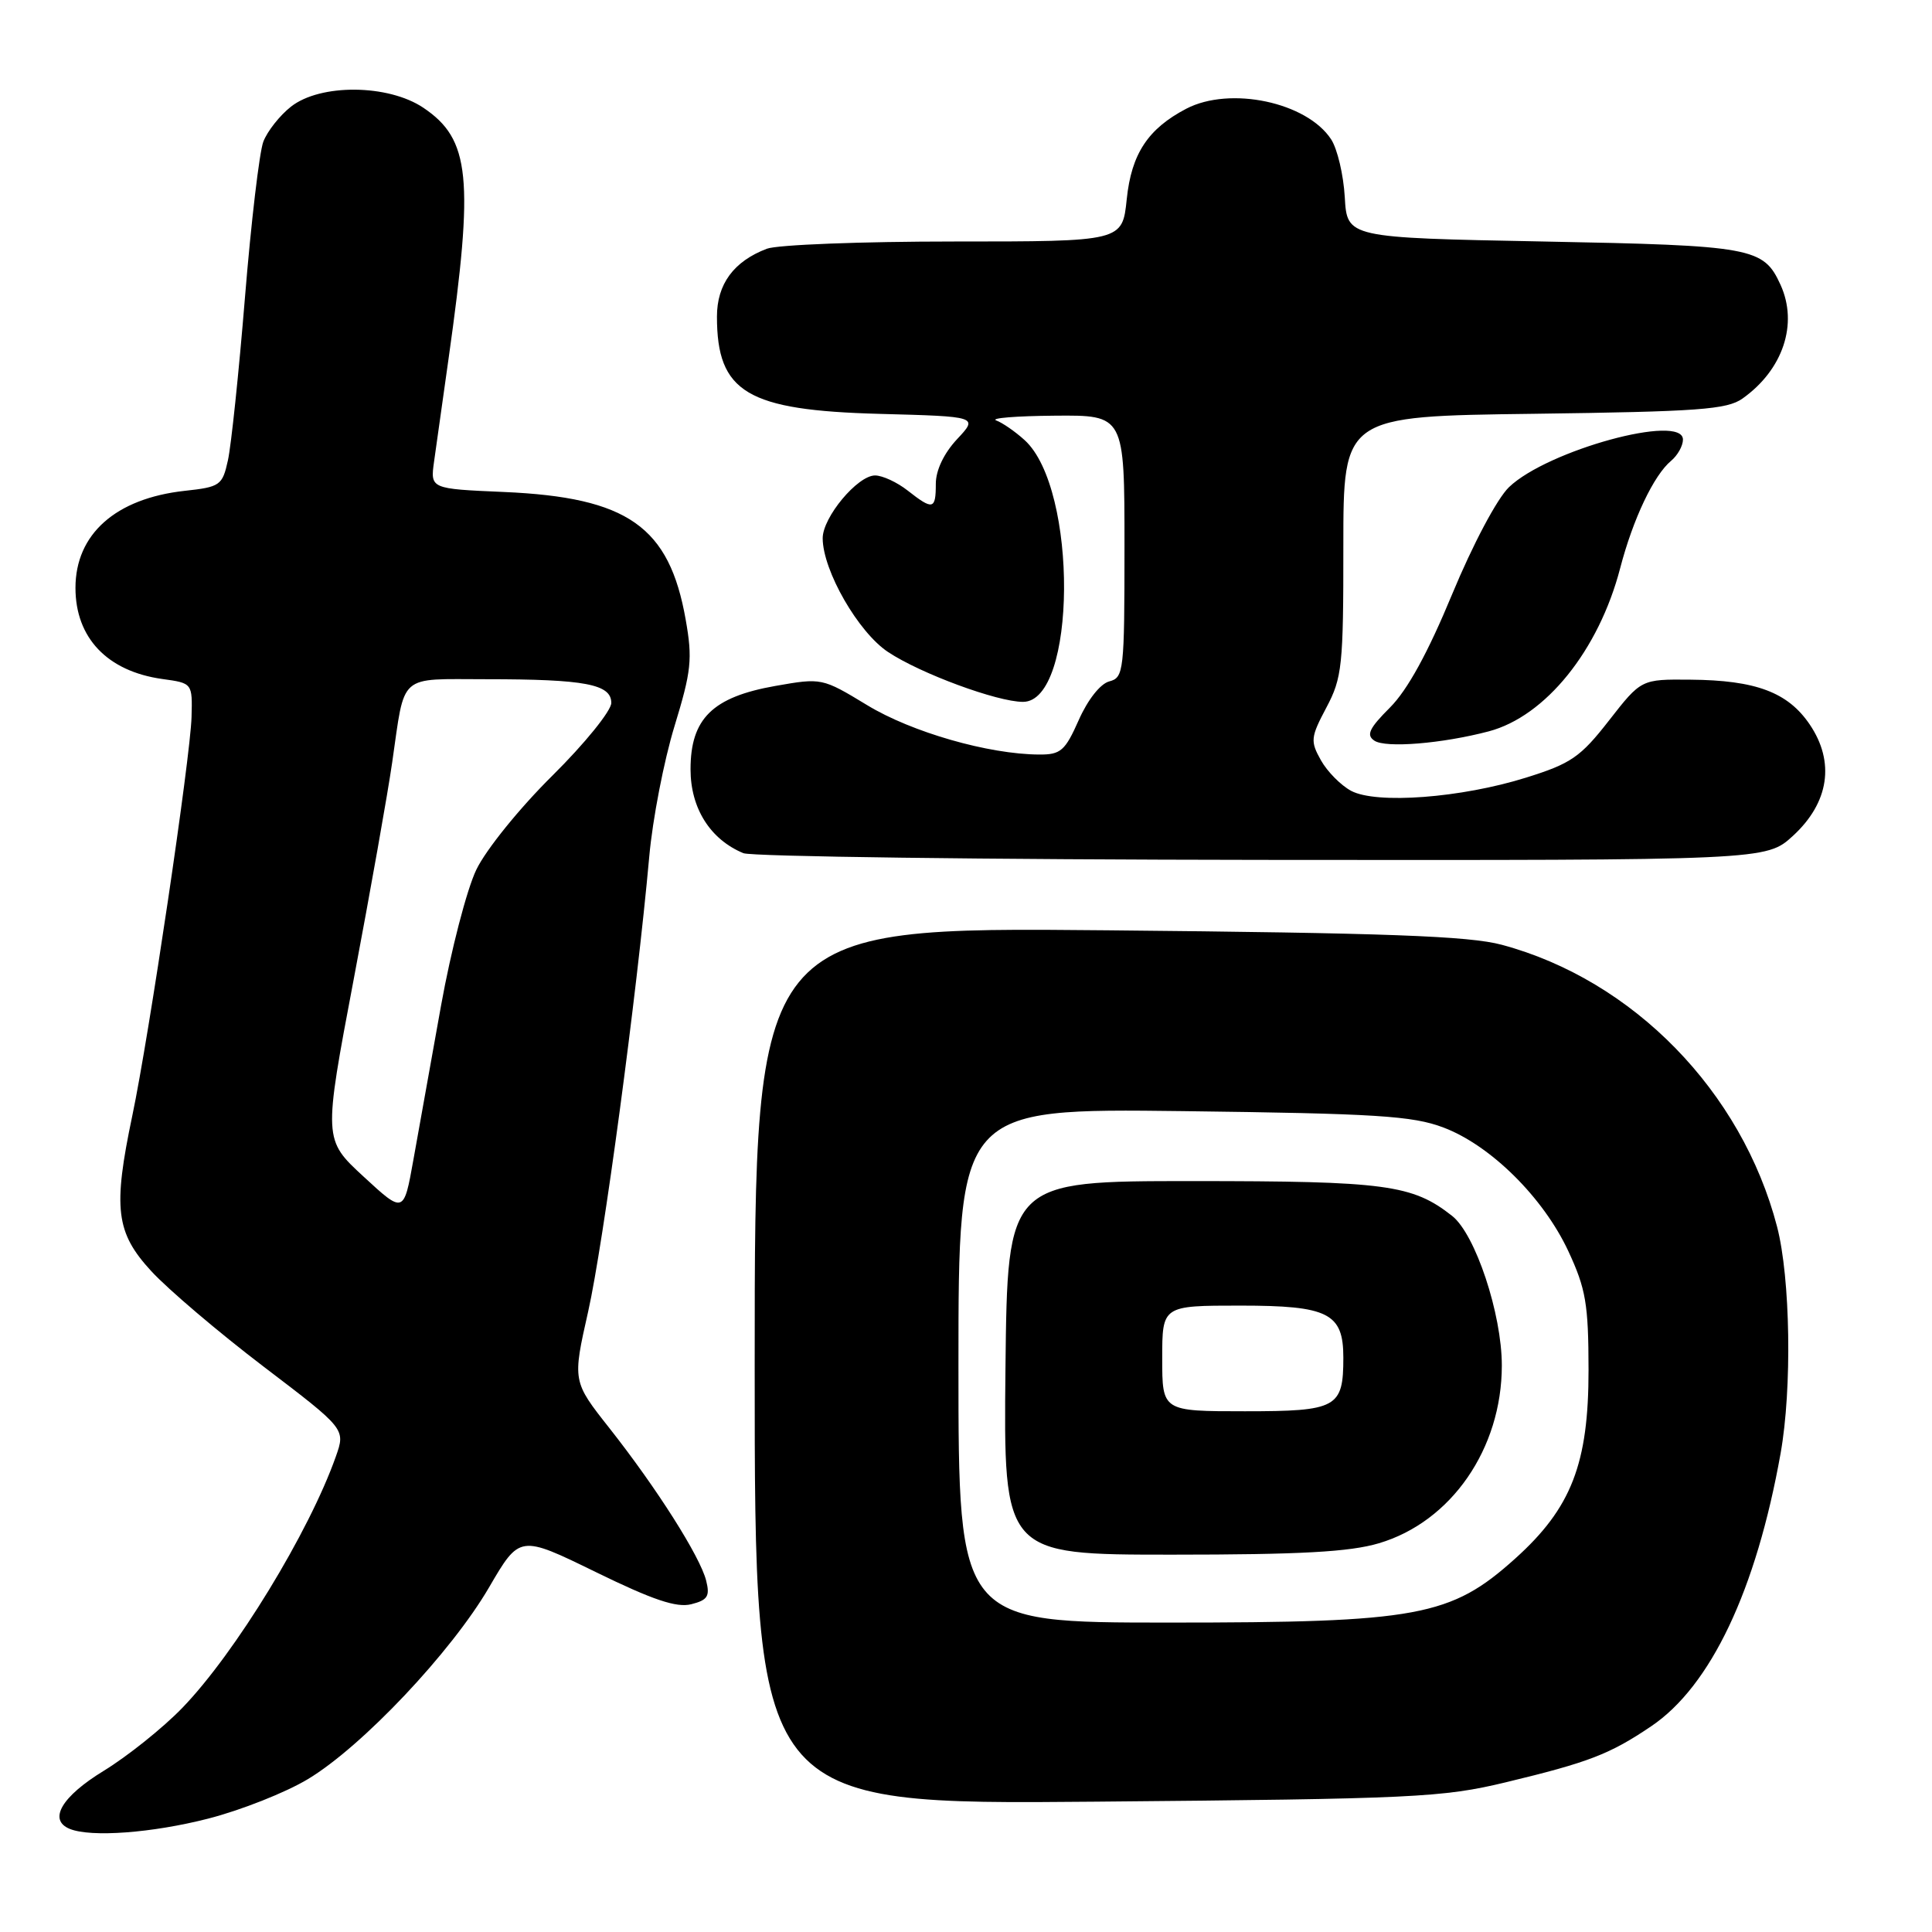 <?xml version="1.0" encoding="UTF-8" standalone="no"?>
<!DOCTYPE svg PUBLIC "-//W3C//DTD SVG 1.1//EN" "http://www.w3.org/Graphics/SVG/1.1/DTD/svg11.dtd" >
<svg xmlns="http://www.w3.org/2000/svg" xmlns:xlink="http://www.w3.org/1999/xlink" version="1.1" viewBox="0 0 256 256">
 <g >
 <path fill="currentColor"
d=" M 27.57 240.98 C 31.91 239.87 37.88 237.51 40.82 235.73 C 48.00 231.41 59.80 218.91 64.80 210.34 C 68.86 203.38 68.86 203.38 78.93 208.30 C 86.48 211.99 89.64 213.06 91.59 212.57 C 93.77 212.02 94.09 211.51 93.57 209.44 C 92.77 206.25 87.02 197.19 80.77 189.26 C 75.85 183.03 75.85 183.03 77.94 173.76 C 79.95 164.80 84.37 131.94 86.03 113.50 C 86.47 108.55 87.98 100.78 89.37 96.24 C 91.61 88.91 91.78 87.33 90.86 82.12 C 88.69 69.76 83.19 65.90 66.76 65.19 C 57.01 64.77 57.01 64.77 57.52 61.13 C 57.80 59.14 58.66 53.00 59.44 47.50 C 62.82 23.56 62.31 18.46 56.10 14.28 C 51.44 11.15 42.45 11.07 38.56 14.13 C 37.07 15.30 35.42 17.39 34.89 18.78 C 34.37 20.16 33.27 29.44 32.46 39.40 C 31.65 49.35 30.63 59.08 30.20 61.00 C 29.47 64.32 29.17 64.53 24.46 65.04 C 15.32 66.05 10.00 70.78 10.00 77.90 C 10.00 84.52 14.22 88.95 21.50 89.97 C 25.50 90.52 25.50 90.52 25.38 95.01 C 25.24 100.31 19.74 137.35 17.53 147.84 C 14.95 160.13 15.34 163.33 20.06 168.45 C 22.29 170.87 28.99 176.56 34.95 181.10 C 45.79 189.35 45.79 189.35 44.50 193.00 C 40.97 203.00 31.16 219.07 24.15 226.31 C 21.59 228.96 16.91 232.70 13.75 234.64 C 8.16 238.05 6.34 241.16 9.25 242.34 C 12.07 243.48 20.15 242.88 27.57 240.98 Z  M 199.50 236.17 C 210.51 233.52 213.30 232.45 218.79 228.74 C 226.68 223.42 232.71 210.69 235.94 192.57 C 237.47 183.99 237.24 169.34 235.47 162.54 C 230.80 144.61 216.40 129.86 199.00 125.19 C 194.65 124.02 183.76 123.62 146.75 123.27 C 100.00 122.83 100.00 122.83 100.00 180.98 C 100.00 239.13 100.00 239.13 145.25 238.73 C 187.39 238.36 191.12 238.18 199.50 236.17 Z  M 237.58 110.75 C 242.36 106.36 243.17 100.98 239.80 96.00 C 236.91 91.73 232.66 90.13 223.99 90.06 C 217.47 90.00 217.47 90.00 213.20 95.47 C 209.41 100.33 208.17 101.18 202.21 103.04 C 193.62 105.73 182.38 106.58 179.03 104.79 C 177.67 104.06 175.87 102.24 175.03 100.74 C 173.61 98.21 173.66 97.70 175.75 93.76 C 177.84 89.82 178.01 88.22 178.00 72.33 C 178.00 55.15 178.00 55.15 203.25 54.83 C 225.03 54.54 228.83 54.27 230.89 52.81 C 236.26 49.00 238.29 42.93 235.93 37.74 C 233.67 32.79 232.26 32.53 204.50 32.00 C 178.50 31.50 178.50 31.50 178.19 26.13 C 178.02 23.17 177.21 19.73 176.38 18.46 C 173.16 13.54 163.00 11.39 157.20 14.40 C 152.12 17.05 149.92 20.38 149.30 26.38 C 148.72 32.00 148.72 32.00 126.43 32.00 C 114.16 32.00 102.99 32.43 101.61 32.96 C 97.22 34.63 95.00 37.65 95.00 41.95 C 95.00 52.00 98.98 54.37 116.56 54.84 C 129.63 55.19 129.63 55.19 126.81 58.20 C 125.07 60.07 124.00 62.31 124.00 64.11 C 124.00 67.54 123.62 67.63 120.27 65.00 C 118.87 63.90 116.93 63.00 115.95 63.00 C 113.63 63.00 109.00 68.55 109.01 71.33 C 109.03 75.62 113.73 83.79 117.68 86.40 C 121.97 89.25 132.14 93.00 135.55 93.00 C 142.68 93.00 142.86 64.77 135.77 58.32 C 134.52 57.18 132.82 56.01 132.00 55.71 C 131.18 55.40 134.66 55.12 139.75 55.08 C 149.00 55.00 149.00 55.00 149.00 72.38 C 149.00 88.97 148.91 89.79 146.98 90.29 C 145.80 90.60 144.13 92.72 142.94 95.41 C 141.13 99.49 140.55 100.00 137.70 99.98 C 130.99 99.95 120.80 97.02 114.91 93.44 C 108.94 89.82 108.88 89.81 102.74 90.89 C 94.41 92.36 91.50 95.22 91.50 101.94 C 91.50 107.10 94.11 111.23 98.50 113.05 C 99.60 113.50 130.54 113.90 167.26 113.94 C 234.03 114.00 234.03 114.00 237.58 110.75 Z  M 197.26 96.91 C 204.79 94.92 211.84 86.18 214.68 75.29 C 216.38 68.77 219.14 62.96 221.43 61.06 C 222.29 60.34 223.00 59.08 223.00 58.25 C 223.00 54.75 205.06 59.65 199.95 64.55 C 198.38 66.06 195.18 72.08 192.42 78.73 C 189.21 86.49 186.50 91.43 184.18 93.75 C 181.42 96.51 181.00 97.40 182.11 98.14 C 183.60 99.15 191.11 98.53 197.26 96.91 Z  M 48.18 155.91 C 42.85 150.99 42.85 150.99 46.87 129.75 C 49.08 118.06 51.38 105.12 51.97 101.00 C 53.70 89.08 52.66 90.00 64.44 90.00 C 77.54 90.00 81.00 90.66 81.00 93.14 C 81.00 94.18 77.49 98.52 73.20 102.77 C 68.84 107.08 64.38 112.60 63.11 115.25 C 61.85 117.87 59.75 125.97 58.44 133.25 C 57.13 140.54 55.48 149.72 54.78 153.66 C 53.50 160.82 53.50 160.82 48.18 155.91 Z  M 127.00 180.93 C 127.00 146.87 127.00 146.87 156.75 147.23 C 182.35 147.55 187.16 147.85 191.26 149.40 C 197.51 151.76 204.49 158.67 207.81 165.78 C 210.13 170.77 210.48 172.78 210.49 181.50 C 210.50 193.94 208.22 199.82 200.77 206.52 C 192.23 214.20 187.89 215.00 154.89 215.00 C 127.00 215.00 127.00 215.00 127.00 180.93 Z  M 182.71 204.49 C 192.30 201.65 199.00 191.96 199.00 180.93 C 199.00 174.10 195.49 163.53 192.41 161.11 C 187.15 156.97 183.62 156.50 158.00 156.50 C 133.50 156.50 133.50 156.50 133.23 181.25 C 132.97 206.00 132.97 206.00 155.30 206.00 C 172.28 206.00 178.85 205.64 182.71 204.49 Z  M 154.00 180.00 C 154.00 173.00 154.00 173.00 164.35 173.00 C 176.02 173.00 178.00 174.00 178.00 179.89 C 178.00 186.54 177.16 187.00 164.96 187.00 C 154.00 187.00 154.00 187.00 154.00 180.00 Z "/>
</g>
</svg>